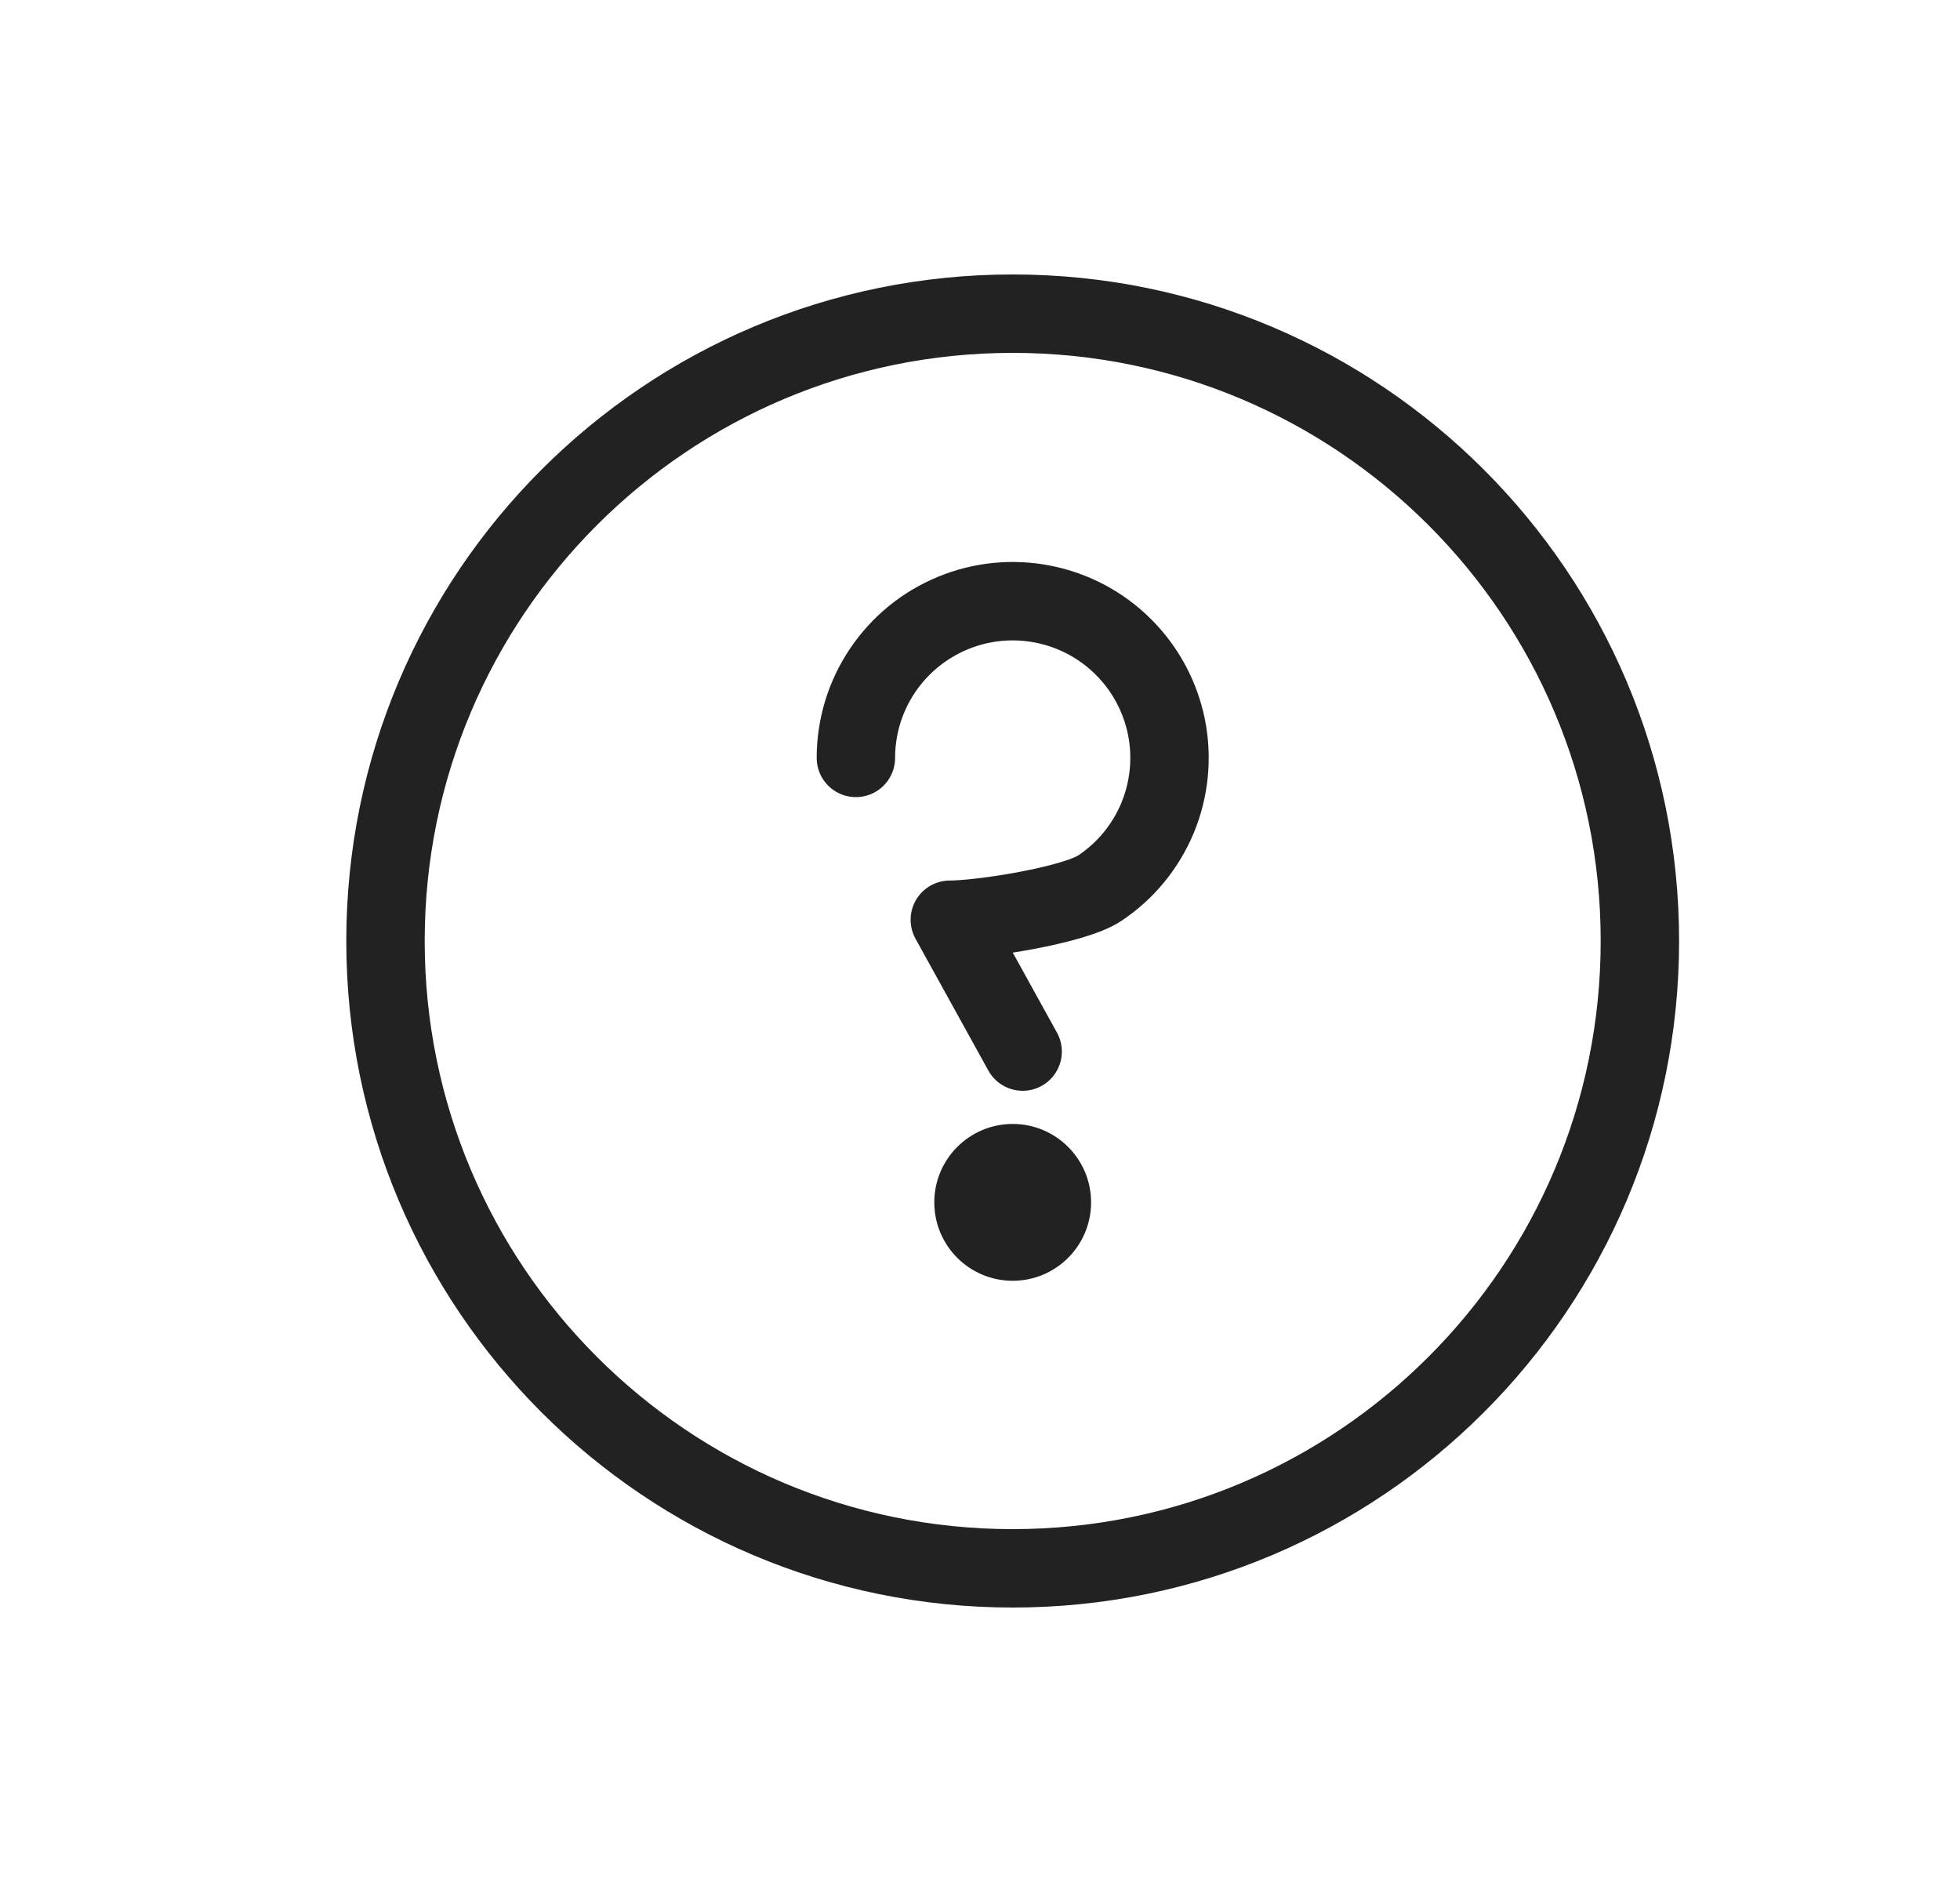 <svg width="25" height="24" viewBox="0 0 25 24" fill="none" xmlns="http://www.w3.org/2000/svg">
<path d="M12.917 20C17.335 20 20.917 16.418 20.917 12C20.917 7.582 17.335 4 12.917 4C8.499 4 4.917 7.582 4.917 12C4.917 16.418 8.499 20 12.917 20Z" stroke="#222222" stroke-miterlimit="10"/>
<path d="M12.917 16.333C13.469 16.333 13.917 15.886 13.917 15.333C13.917 14.781 13.469 14.333 12.917 14.333C12.365 14.333 11.917 14.781 11.917 15.333C11.917 15.886 12.365 16.333 12.917 16.333Z" fill="#222222"/>
<path d="M10.917 9.665C10.917 9.27 11.034 8.883 11.254 8.555C11.474 8.226 11.786 7.97 12.152 7.819C12.517 7.667 12.919 7.628 13.307 7.705C13.695 7.782 14.052 7.972 14.331 8.252C14.611 8.531 14.801 8.887 14.879 9.275C14.956 9.663 14.916 10.064 14.765 10.43C14.613 10.795 14.357 11.107 14.028 11.326C13.699 11.546 12.511 11.729 12.115 11.729L13.044 13.41" stroke="#222222" stroke-linecap="round" stroke-linejoin="round"/>
</svg>
